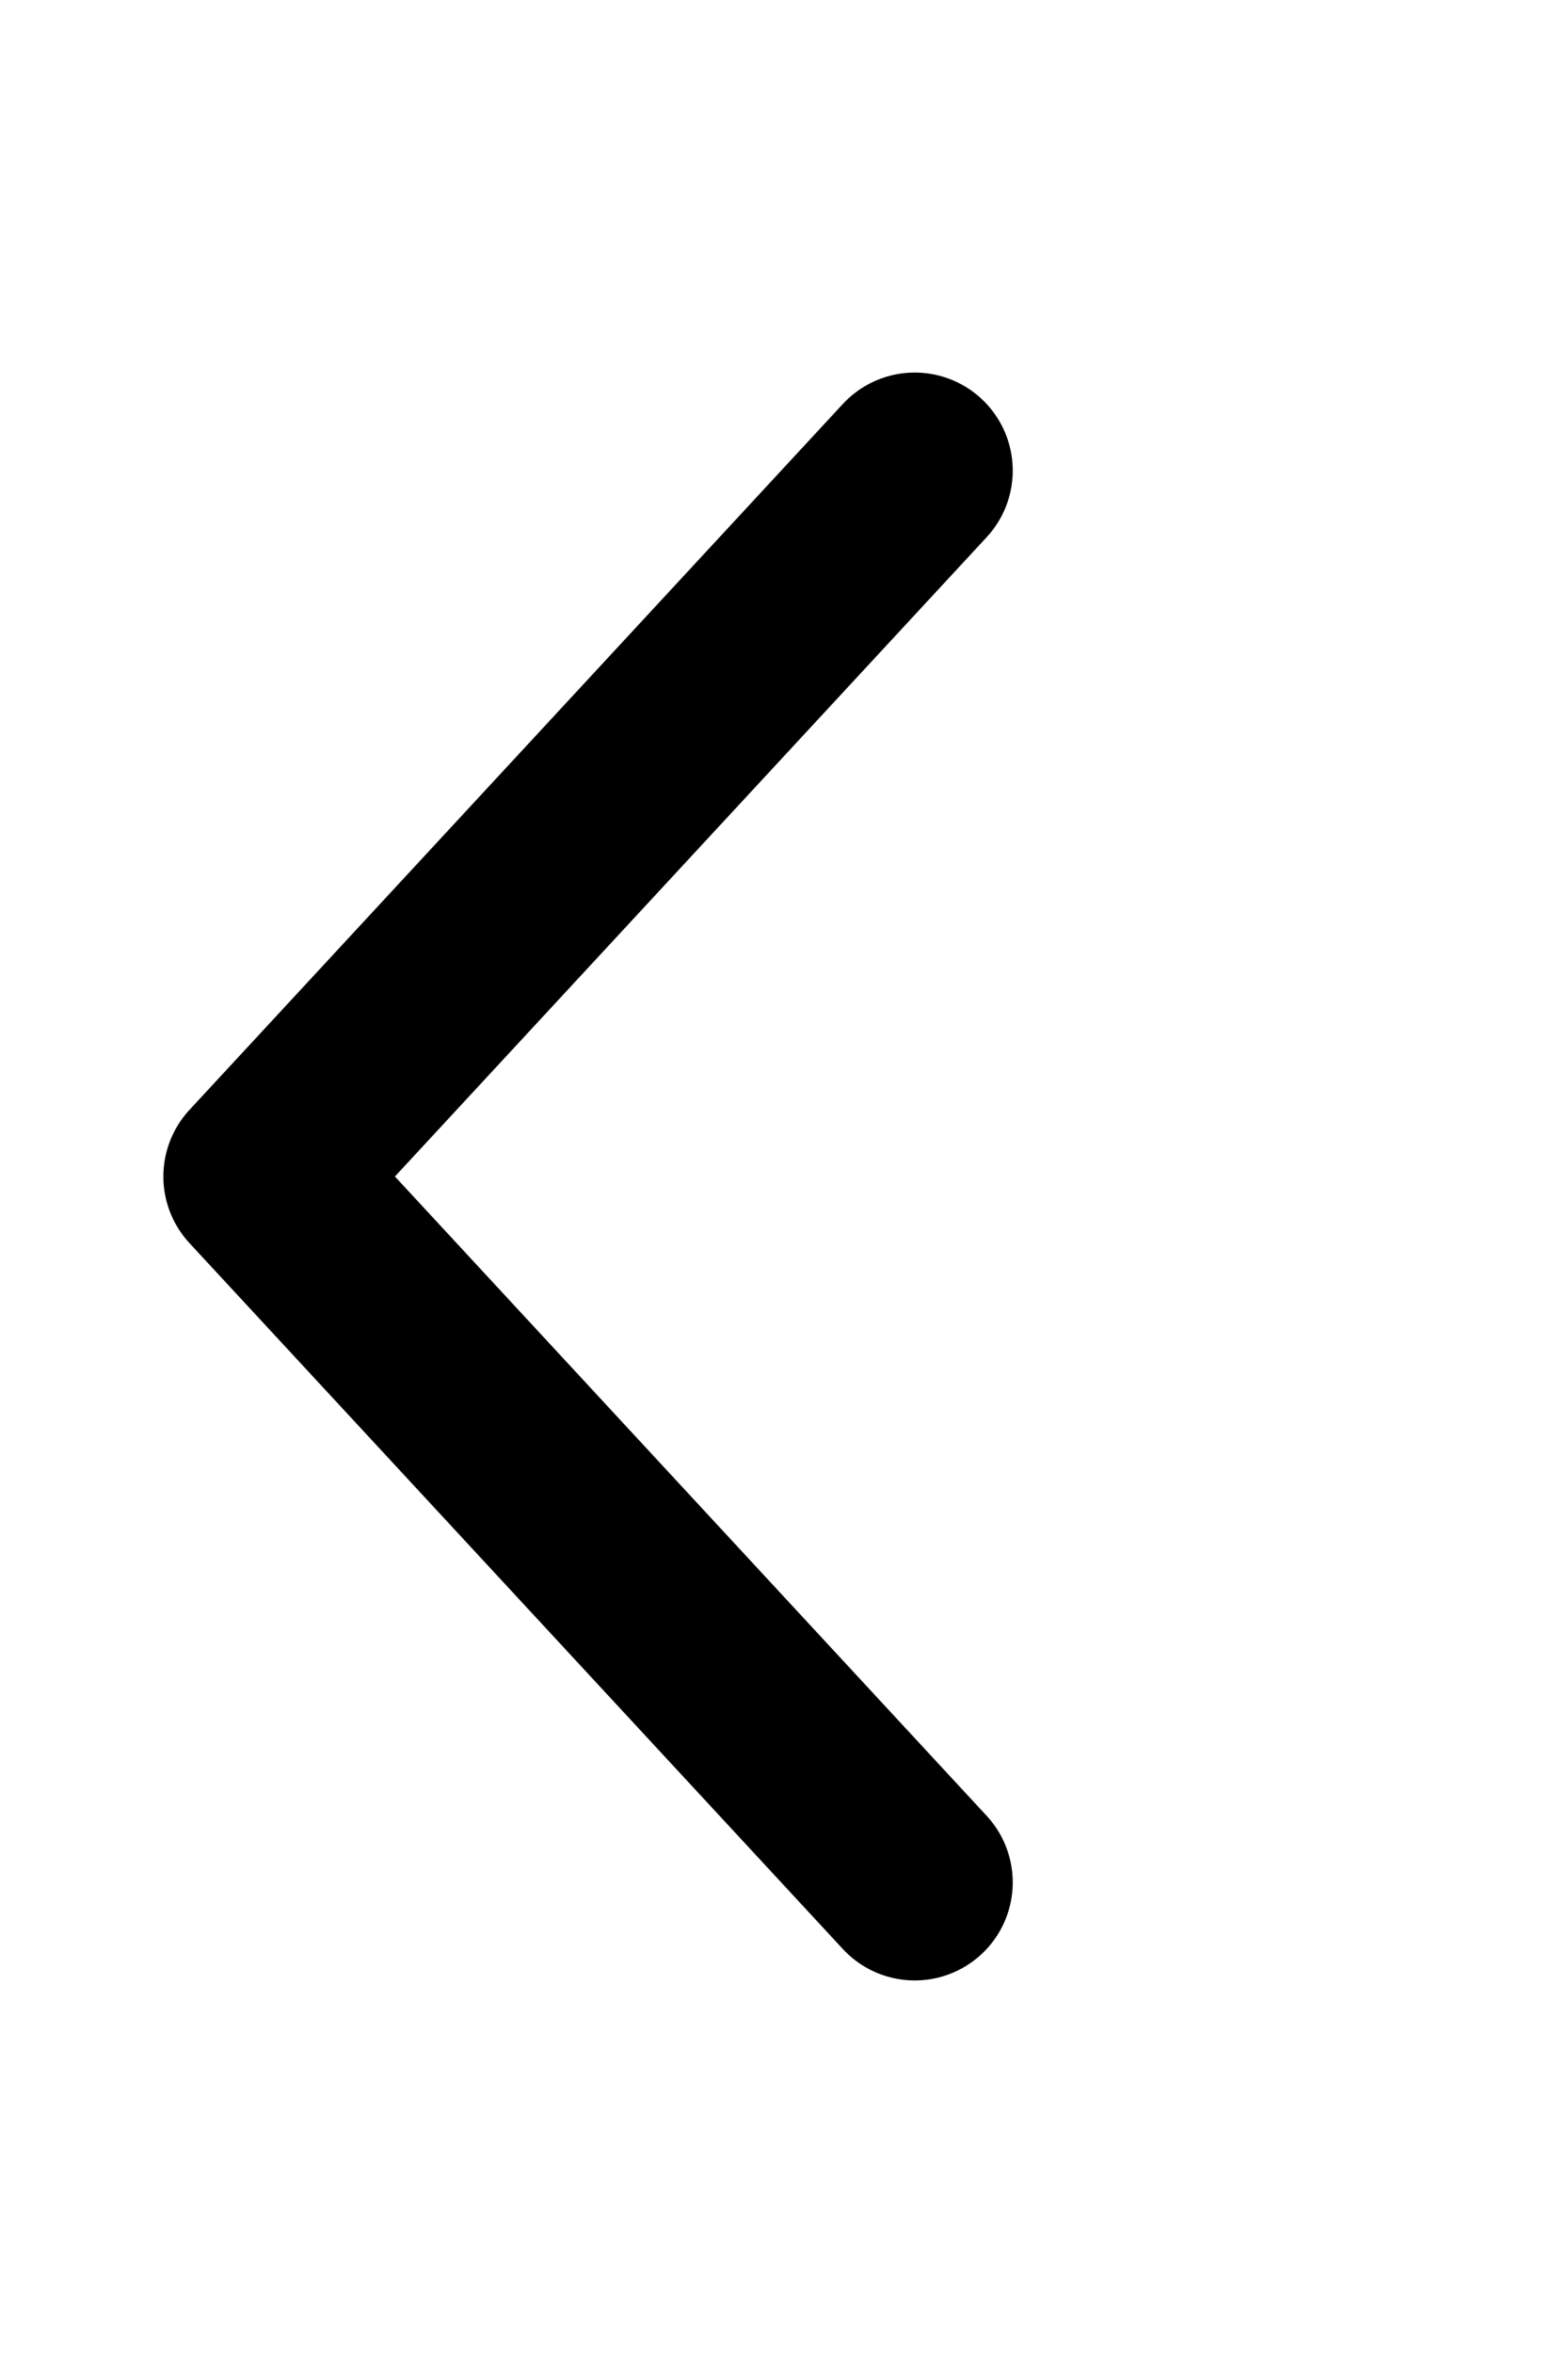 <svg width="16" height="24" viewBox="0 0 16 24" fill="none" xmlns="http://www.w3.org/2000/svg">
<path d="M9.334 19.2L2.667 12L9.334 4.8" stroke="black" stroke-width="2" stroke-linecap="round" stroke-linejoin="round"/>
</svg>

